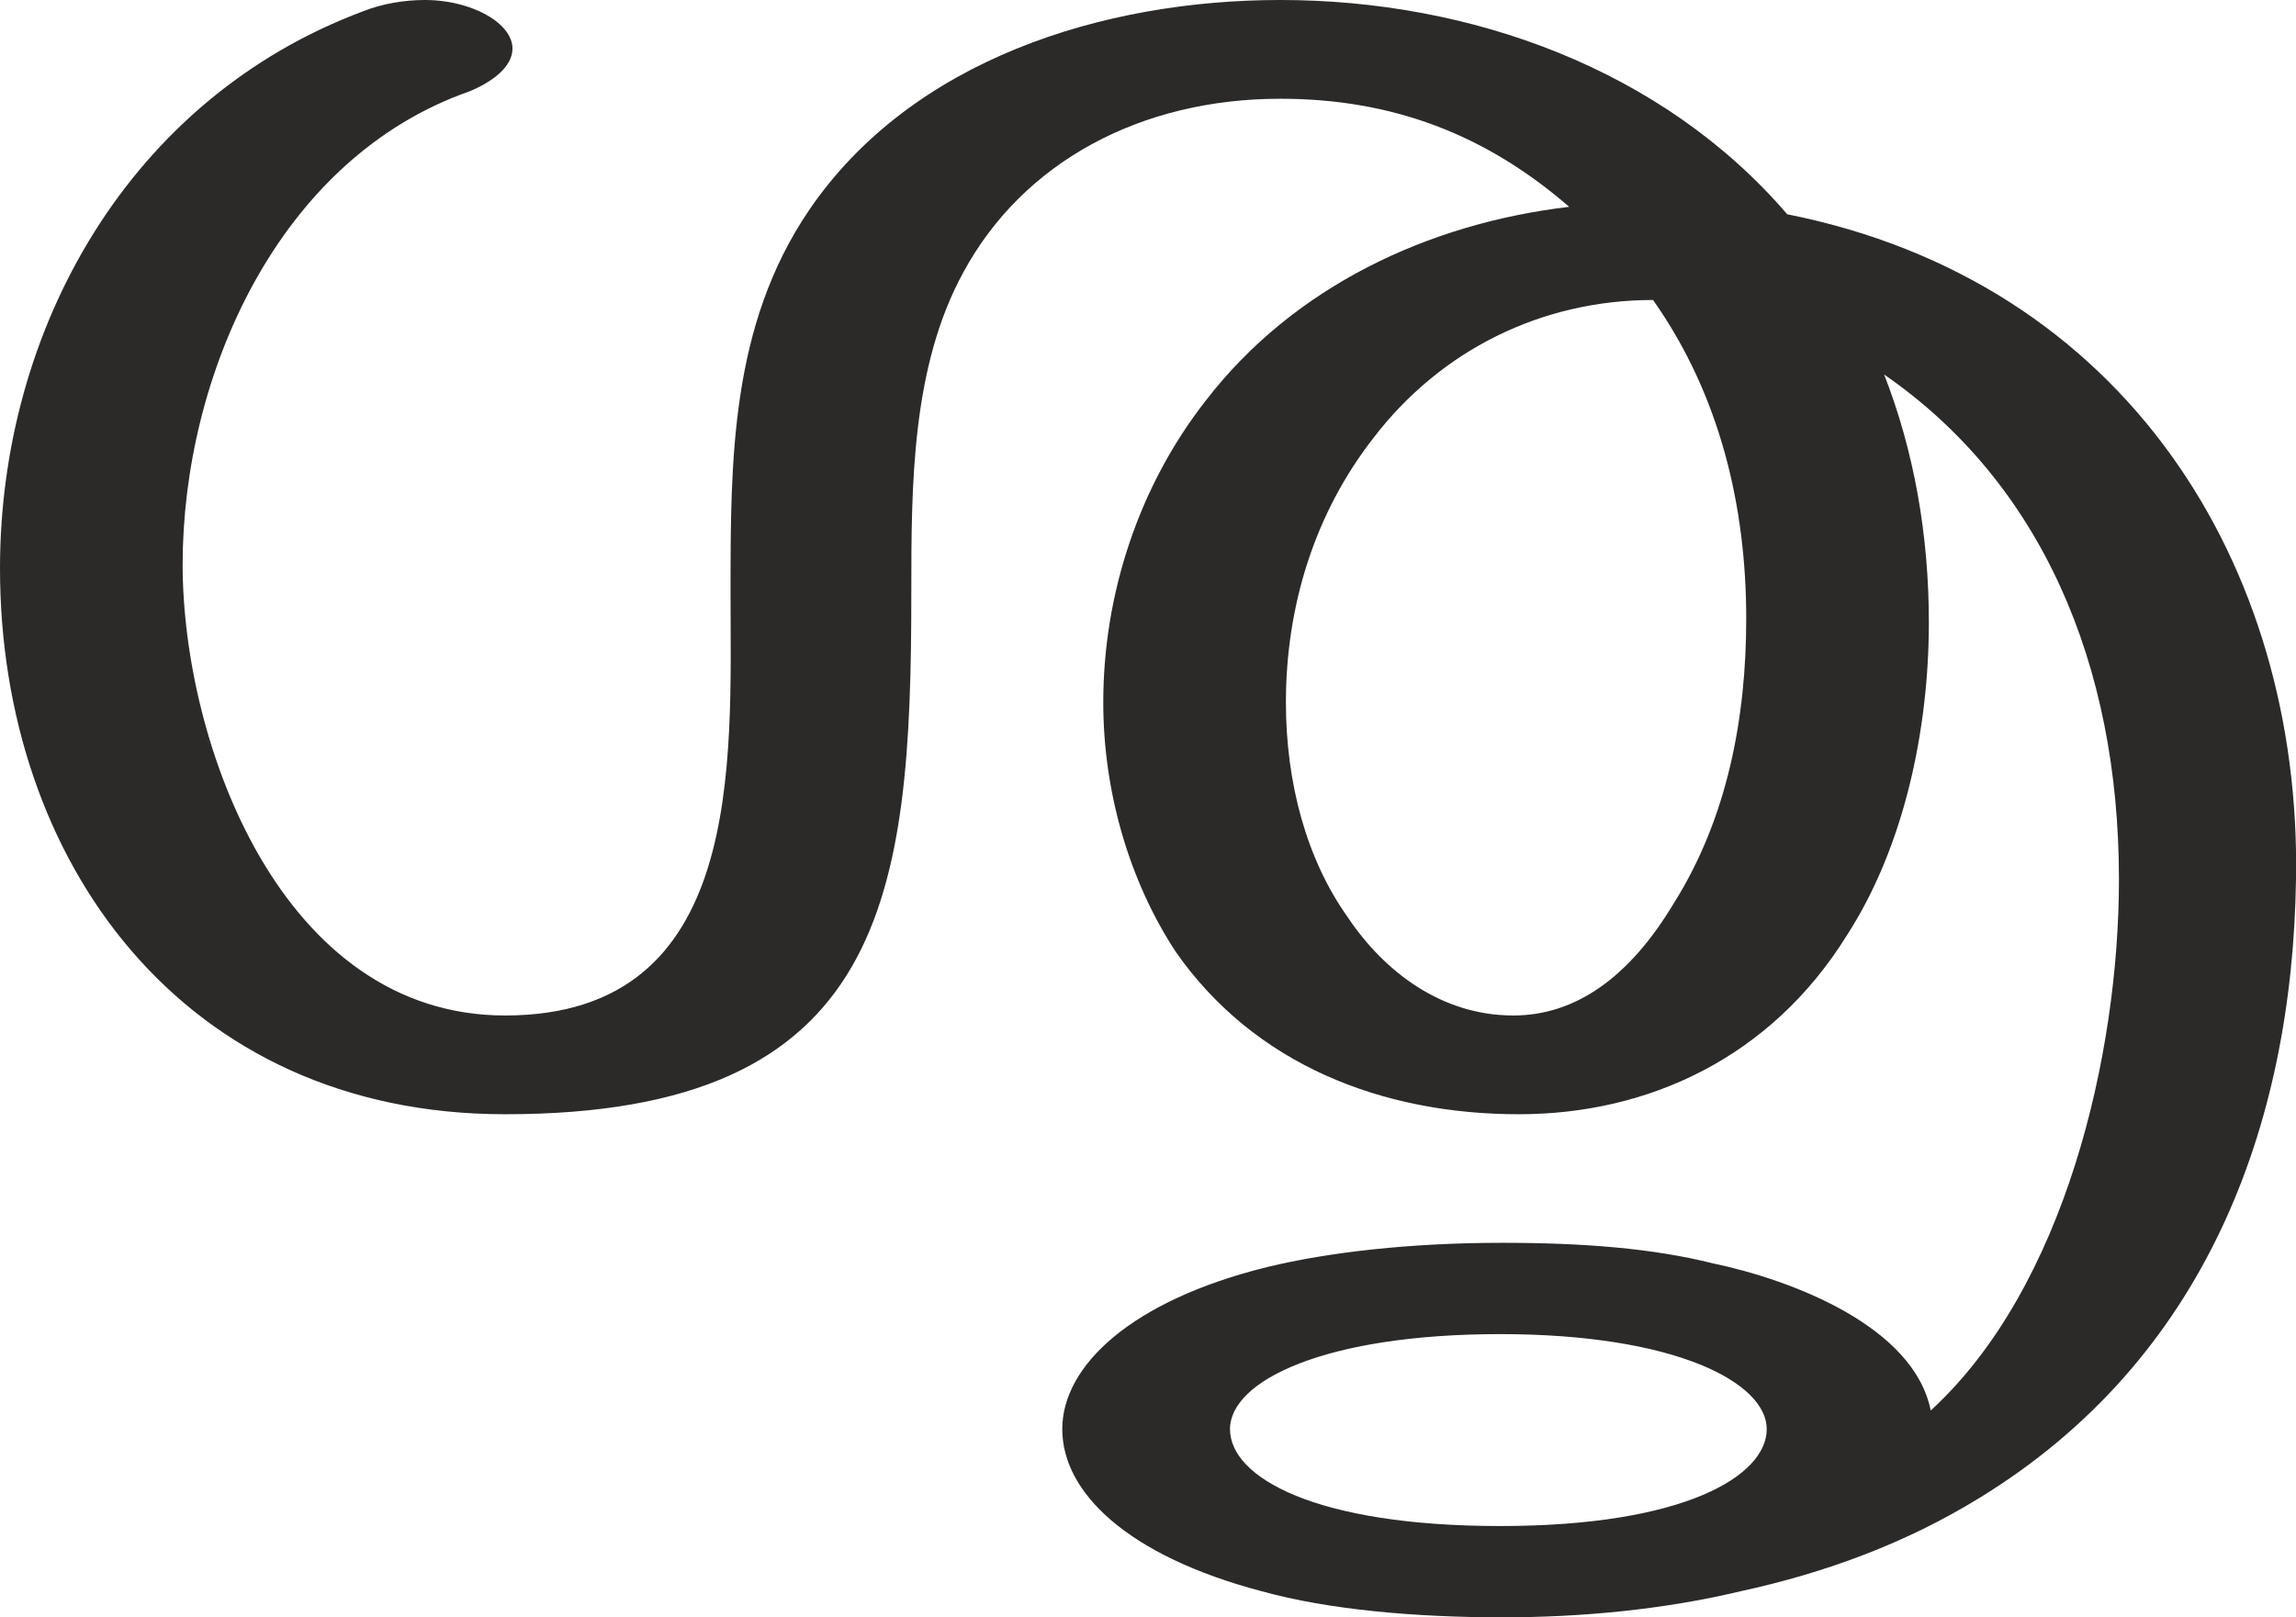 <?xml version="1.0" encoding="UTF-8"?>
<!DOCTYPE svg PUBLIC "-//W3C//DTD SVG 1.1//EN" "http://www.w3.org/Graphics/SVG/1.1/DTD/svg11.dtd">
<!-- Creator: CorelDRAW X8 -->
<svg xmlns="http://www.w3.org/2000/svg" xml:space="preserve" width="1232px" height="868px" version="1.1" style="shape-rendering:geometricPrecision; text-rendering:geometricPrecision; image-rendering:optimizeQuality; fill-rule:evenodd; clip-rule:evenodd"
viewBox="0 0 1232 868"
 xmlns:xlink="http://www.w3.org/1999/xlink">
 <defs>
  <style type="text/css">
   <![CDATA[
    .fil0 {fill:#2B2A29;fill-rule:nonzero}
   ]]>
  </style>
 </defs>
 <g id="Layer_x0020_1">
  <path class="fil0" d="M812 545c-38,0 -69,-23 -89,-53 -22,-31 -33,-72 -33,-115 0,-51 15,-101 47,-142 36,-47 90,-74 150,-74 36,51 50,111 50,171 0,53 -10,107 -39,153 -24,40 -53,60 -86,60zm-541 53c205,0 218,-117 218,-280 0,-57 0,-121 28,-172 32,-59 95,-93 170,-93 60,0 110,19 155,58 -76,9 -148,43 -195,104 -36,46 -55,104 -55,162 0,48 14,96 39,134 42,60 110,87 184,87 69,0 135,-30 176,-96 31,-48 44,-111 44,-168 0,-47 -8,-92 -24,-133 84,58 126,155 126,271 0,94 -29,219 -101,285 -9,-45 -74,-70 -117,-79 -32,-8 -69,-11 -113,-11 -49,0 -93,5 -126,13 -73,18 -110,53 -110,87 0,34 35,68 107,87 36,10 83,14 129,14 42,0 86,-4 128,-14 46,-10 89,-26 128,-50 121,-74 168,-199 170,-332 3,-169 -92,-321 -273,-357 -67,-78 -170,-115 -272,-115 -95,0 -198,32 -253,113 -42,62 -42,134 -42,205 0,91 8,227 -121,227 -120,0 -173,-146 -173,-242 0,-101 51,-218 154,-254 12,-5 23,-13 23,-23 0,-4 -2,-9 -8,-14 -10,-8 -25,-12 -39,-12 -11,0 -23,2 -33,6 -126,47 -195,171 -195,299 0,157 98,293 271,293zm534 221c-99,0 -145,-26 -145,-52 0,-26 51,-51 145,-51 94,0 143,26 143,51 0,25 -44,52 -143,52z"/>
 </g>
</svg>
